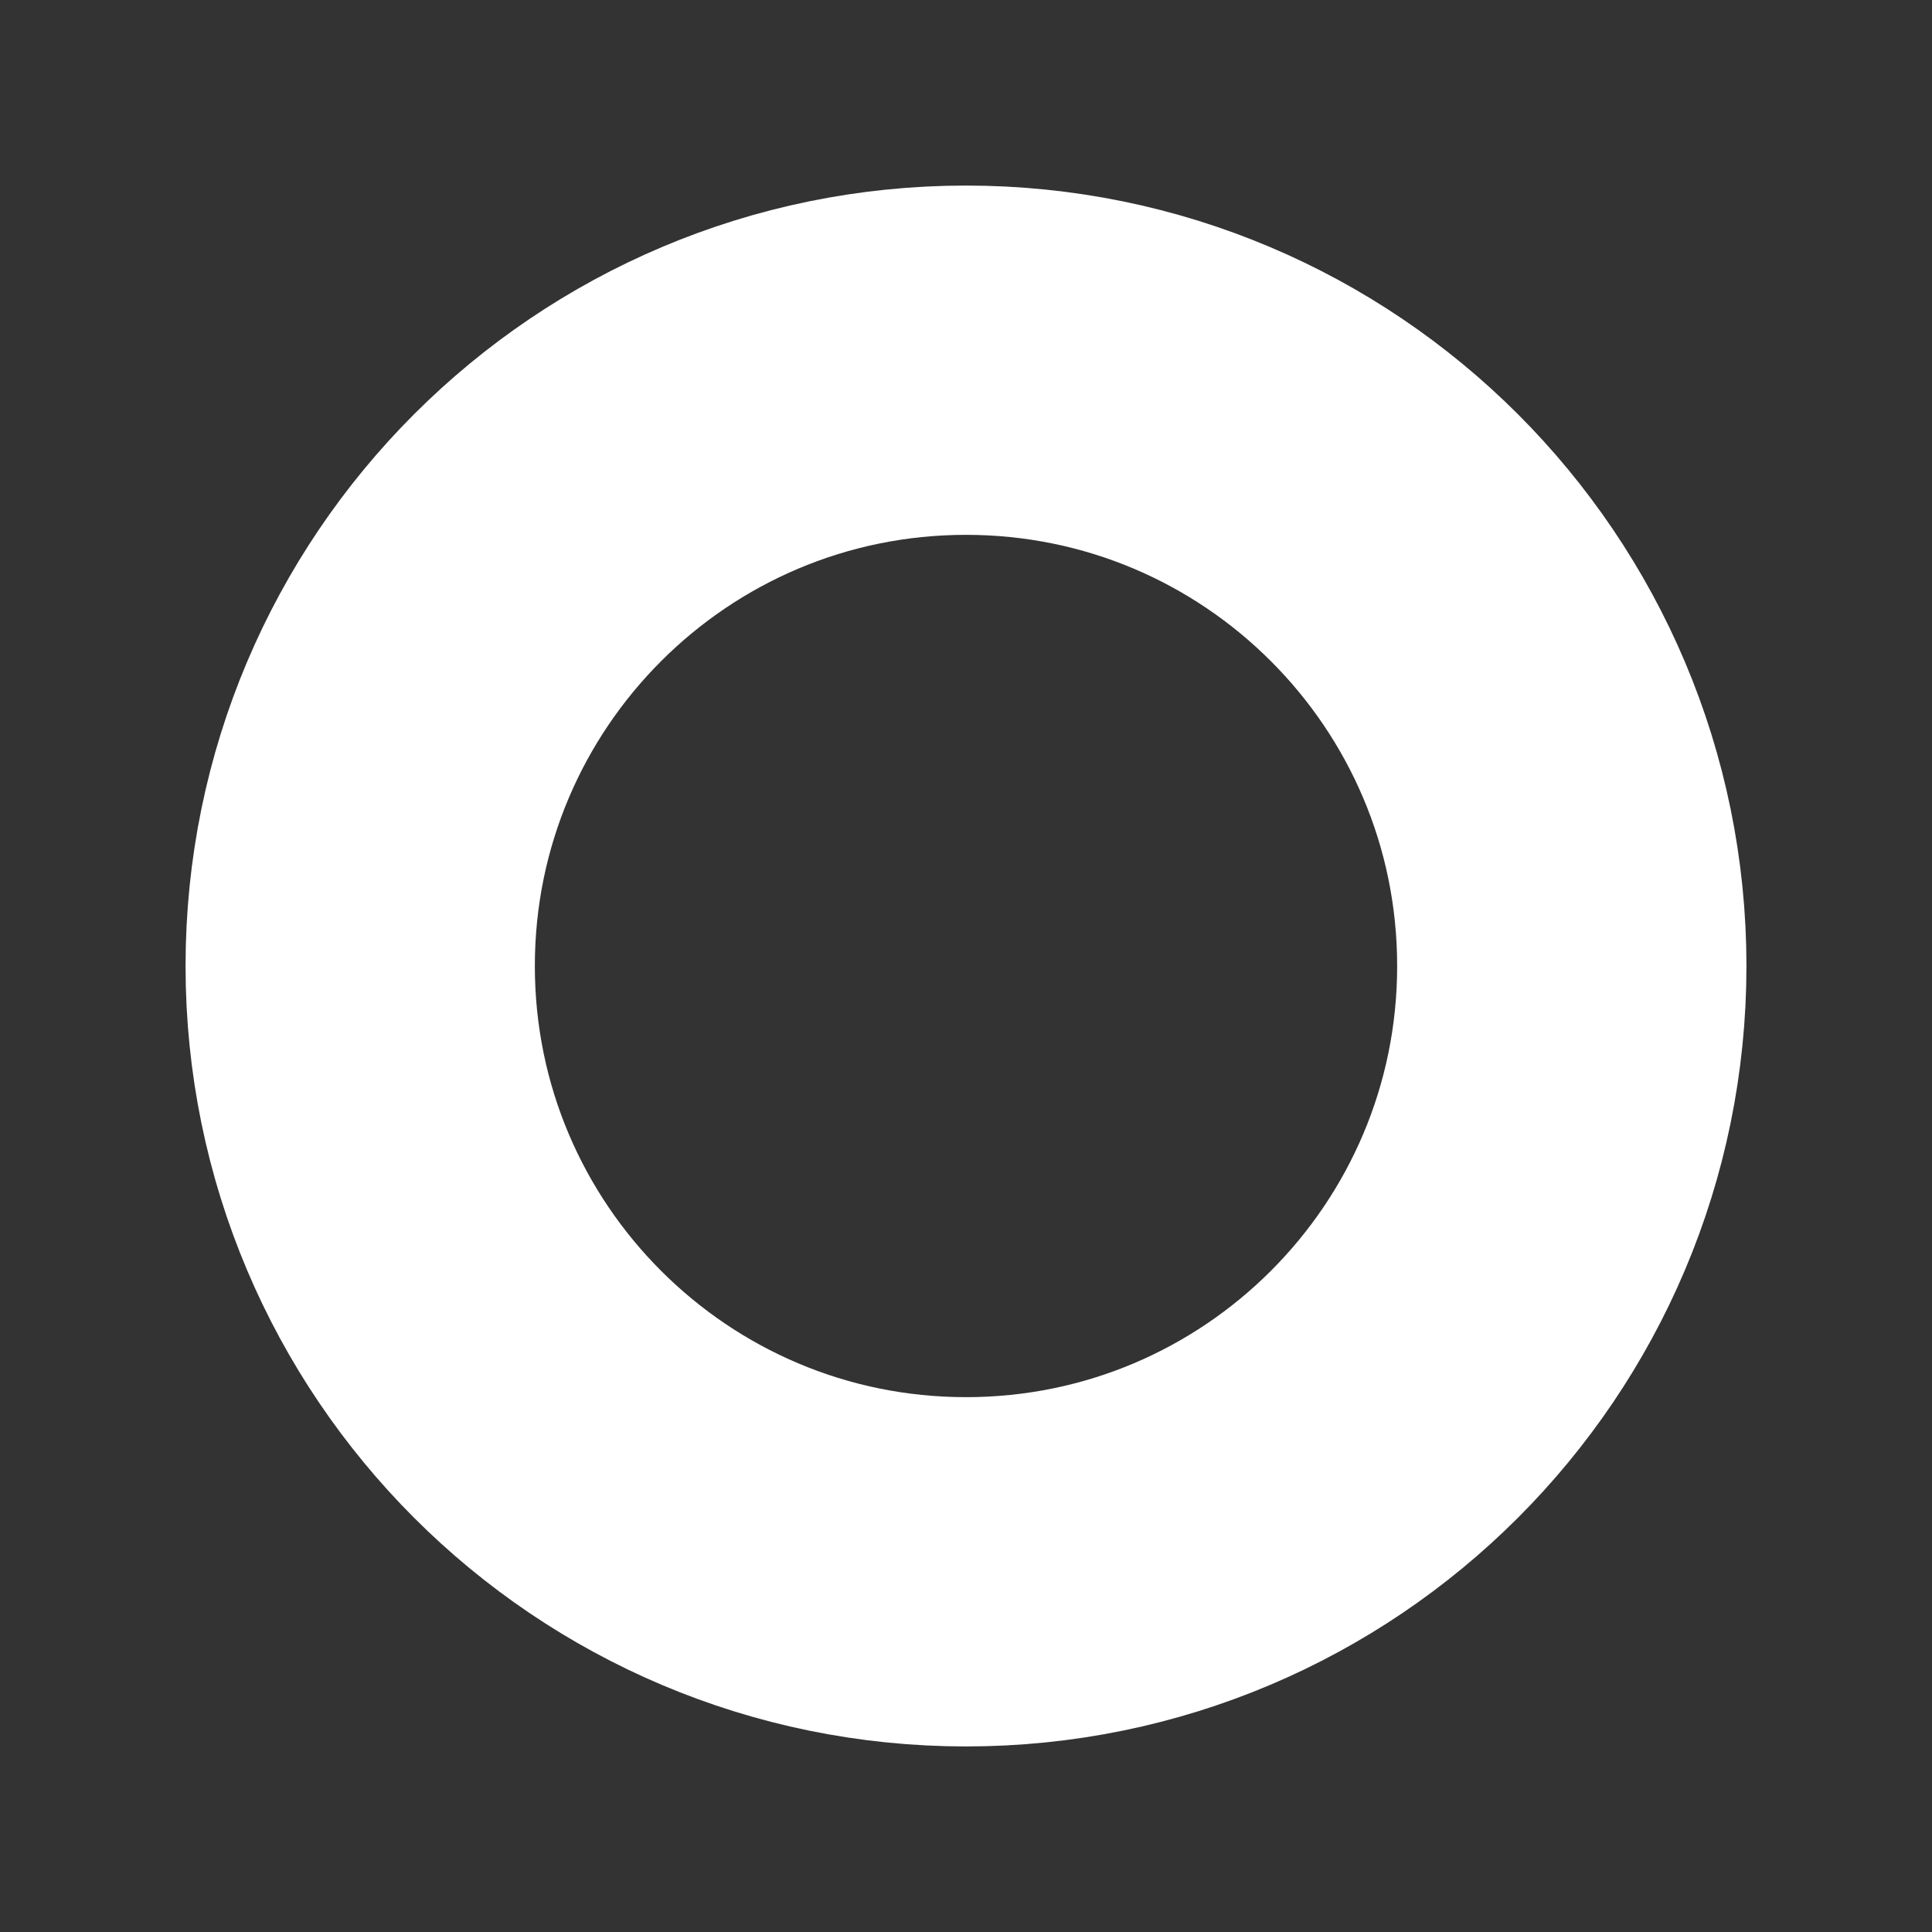 <?xml version="1.0" encoding="UTF-8"?>
<!-- Generated by Pixelmator Pro 3.5.6 -->
<svg width="177" height="177" viewBox="0 0 177 177" xmlns="http://www.w3.org/2000/svg">
    <rect x="0" y="0" width="177" height="177" fill="#333333" stroke="none"/>
    <path id="Ellipse" fill="none" stroke="#ffffff" stroke-width="32" d="M 144 88.5 C 144 57.848 119.152 33 88.5 33 C 57.848 33 33 57.848 33 88.5 C 33 119.152 57.848 144 88.5 144 C 119.152 144 144 119.152 144 88.5 Z"/>
</svg>
